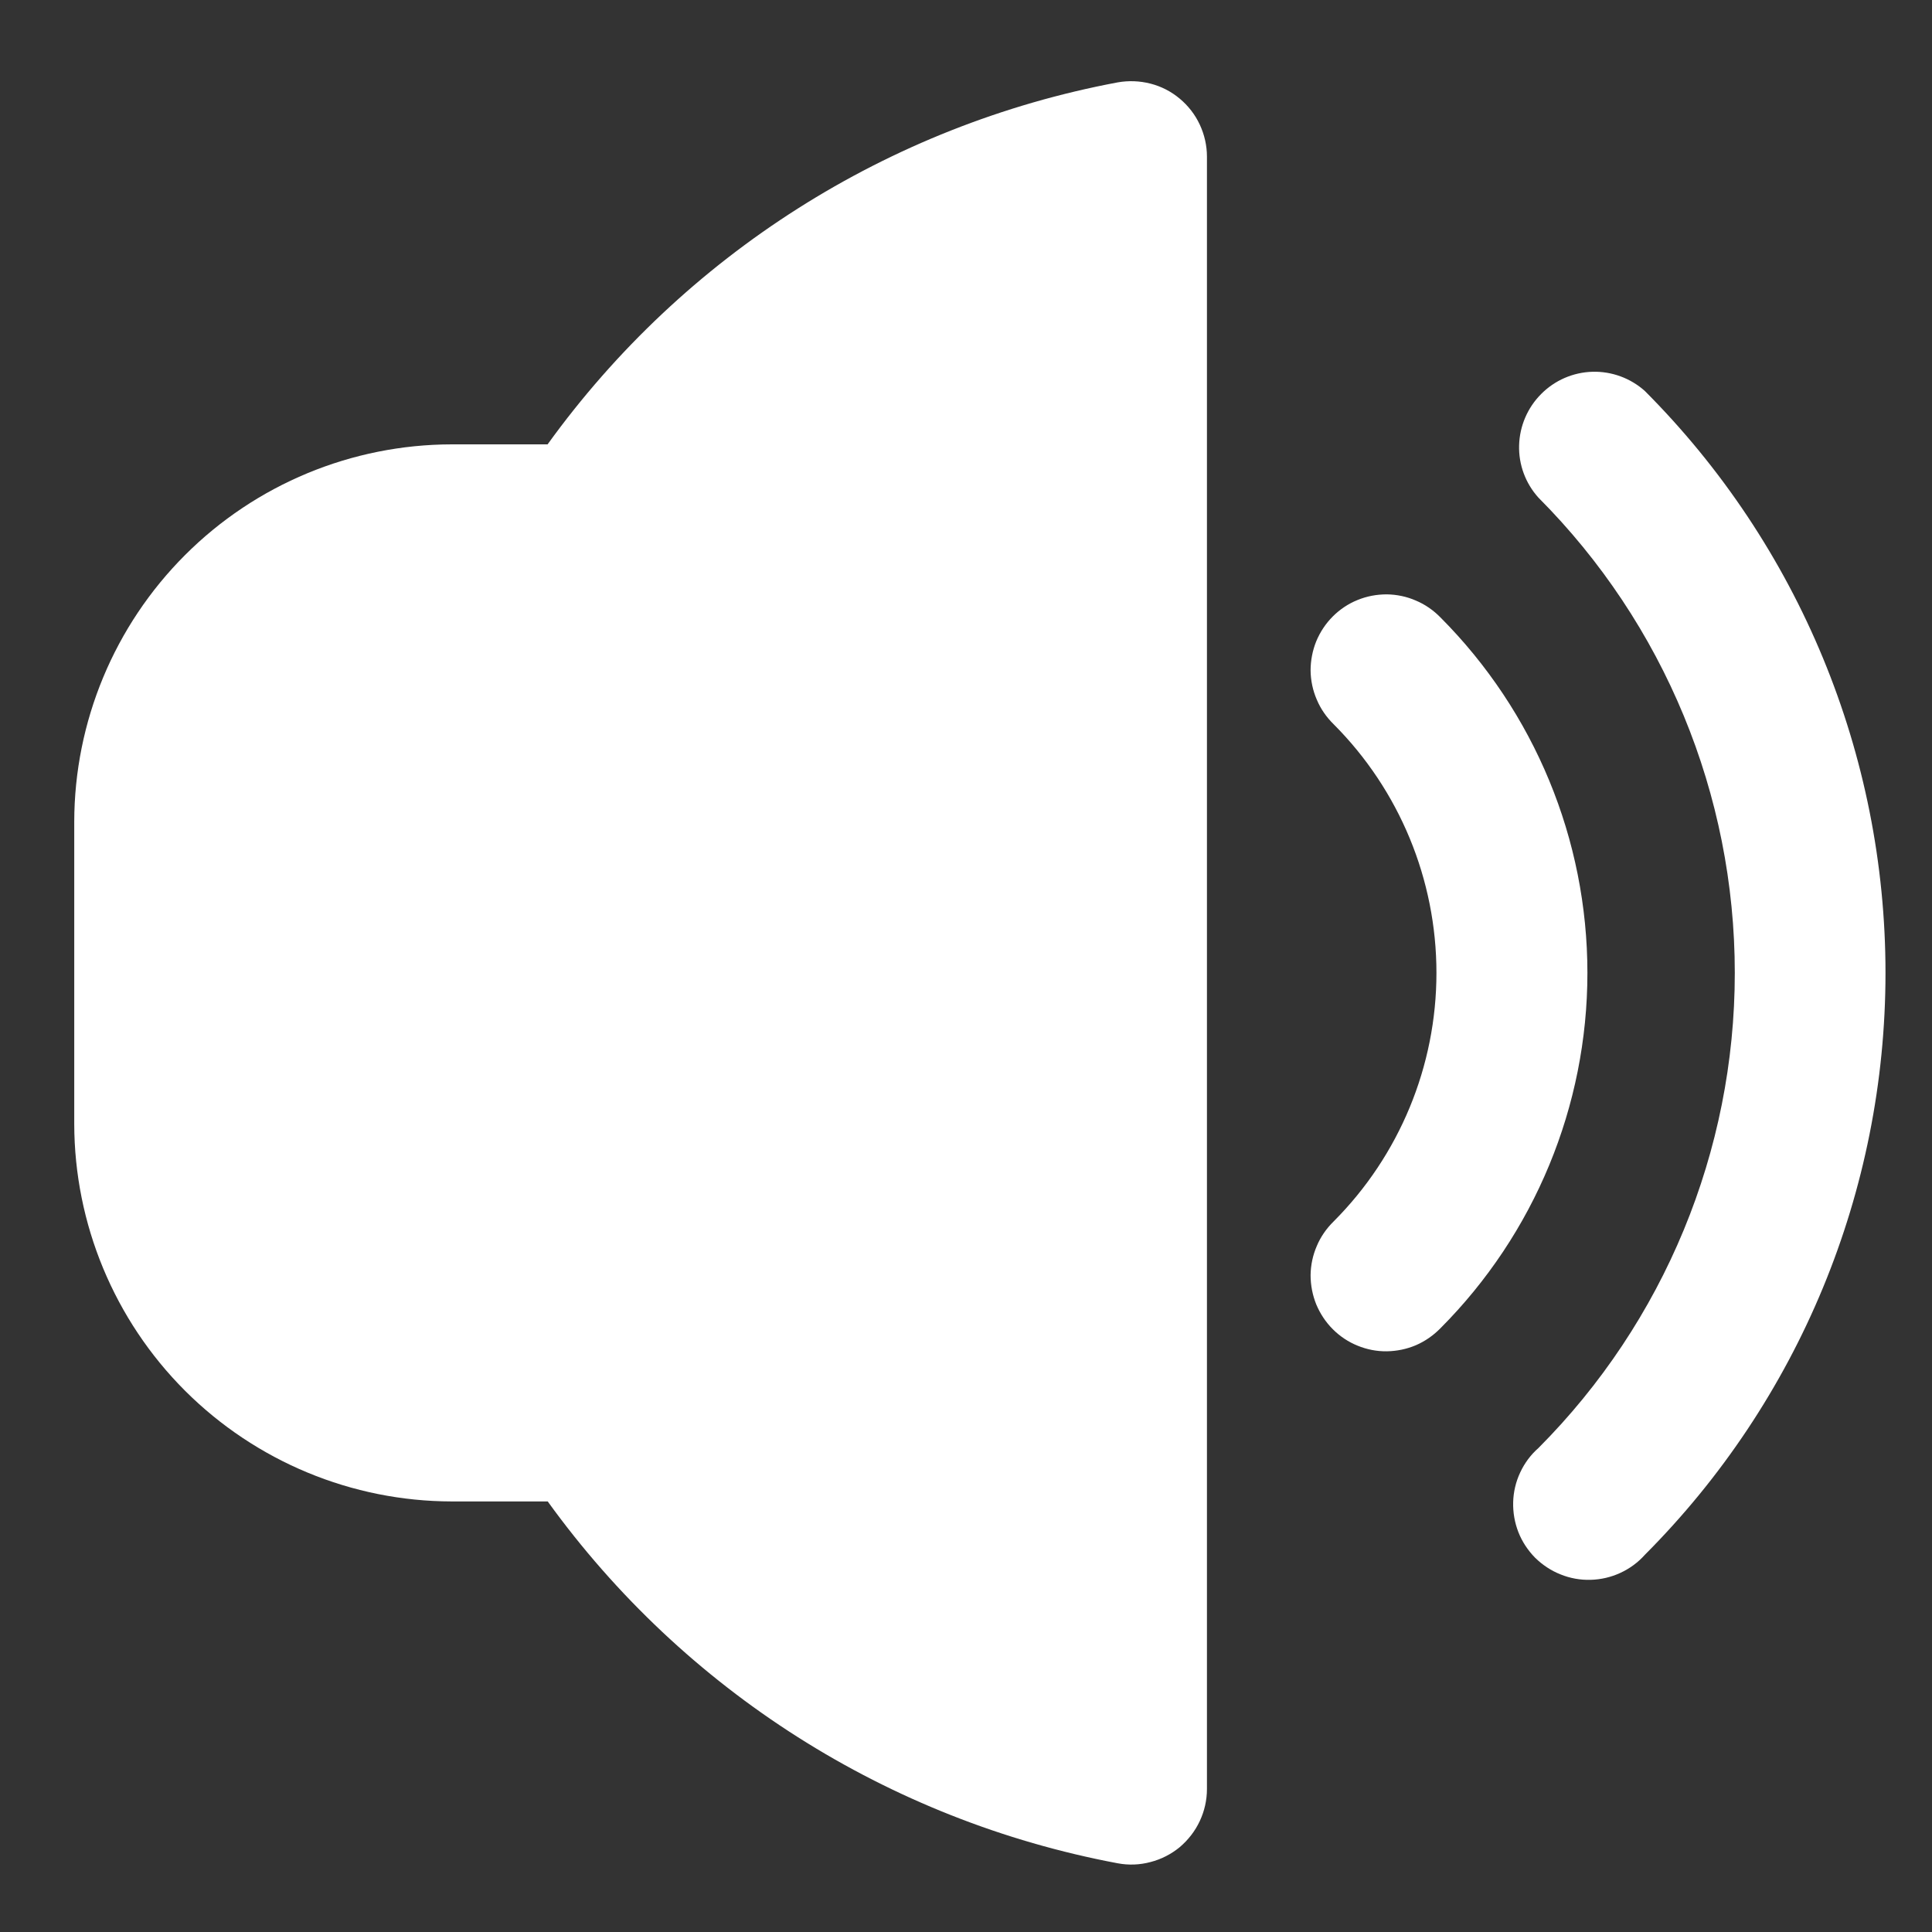 <svg width="14" height="14" viewBox="0 0 14 14" fill="none" xmlns="http://www.w3.org/2000/svg">
<rect x="0" y="0" width="14" height="14" fill="#333333" stroke="none"/>
<path d="M11.919 2.833C11.815 2.74 11.679 2.69 11.539 2.694C11.399 2.698 11.266 2.756 11.168 2.855C11.069 2.954 11.012 3.087 11.008 3.227C11.004 3.366 11.054 3.502 11.148 3.606C12.059 4.52 12.571 5.759 12.571 7.05C12.571 8.341 12.059 9.579 11.148 10.493C11.092 10.542 11.047 10.603 11.016 10.67C10.984 10.738 10.967 10.811 10.965 10.885C10.963 10.96 10.976 11.034 11.003 11.103C11.03 11.172 11.072 11.235 11.124 11.288C11.177 11.34 11.24 11.382 11.309 11.409C11.378 11.437 11.452 11.45 11.526 11.448C11.601 11.446 11.674 11.429 11.741 11.398C11.809 11.367 11.87 11.322 11.919 11.267C13.036 10.147 13.663 8.631 13.663 7.05C13.663 5.469 13.036 3.952 11.919 2.833Z" fill="white"/>
<path d="M10.438 4.474C10.387 4.422 10.327 4.38 10.26 4.352C10.194 4.323 10.122 4.308 10.049 4.307C9.977 4.307 9.905 4.32 9.837 4.348C9.77 4.375 9.709 4.416 9.658 4.467C9.606 4.519 9.566 4.58 9.538 4.647C9.511 4.714 9.497 4.786 9.497 4.859C9.498 4.932 9.513 5.003 9.542 5.07C9.57 5.137 9.612 5.197 9.664 5.248C10.141 5.726 10.409 6.374 10.409 7.05C10.409 7.725 10.141 8.373 9.664 8.851C9.612 8.902 9.57 8.962 9.542 9.029C9.513 9.096 9.498 9.167 9.497 9.24C9.497 9.313 9.511 9.385 9.538 9.452C9.566 9.519 9.606 9.58 9.658 9.632C9.709 9.683 9.77 9.724 9.837 9.751C9.905 9.779 9.977 9.793 10.049 9.792C10.122 9.791 10.194 9.776 10.26 9.748C10.327 9.719 10.387 9.677 10.438 9.625C11.12 8.941 11.503 8.015 11.503 7.05C11.503 6.084 11.12 5.158 10.438 4.474Z" fill="white"/>
<path d="M8.099 0.597C6.437 0.909 4.958 1.848 3.968 3.22H3.274C2.549 3.221 1.854 3.509 1.341 4.022C0.828 4.535 0.539 5.23 0.538 5.955L0.538 8.144C0.539 8.869 0.828 9.565 1.341 10.078C1.854 10.59 2.549 10.879 3.274 10.88H3.969C4.958 12.251 6.437 13.19 8.099 13.502C8.178 13.517 8.259 13.514 8.337 13.493C8.415 13.473 8.487 13.436 8.549 13.385C8.61 13.333 8.66 13.269 8.694 13.196C8.728 13.124 8.746 13.044 8.746 12.964V1.135C8.746 1.055 8.728 0.976 8.694 0.903C8.66 0.83 8.61 0.766 8.549 0.715C8.487 0.663 8.415 0.626 8.337 0.606C8.259 0.586 8.178 0.583 8.099 0.597Z" fill="white"/>
</svg>
